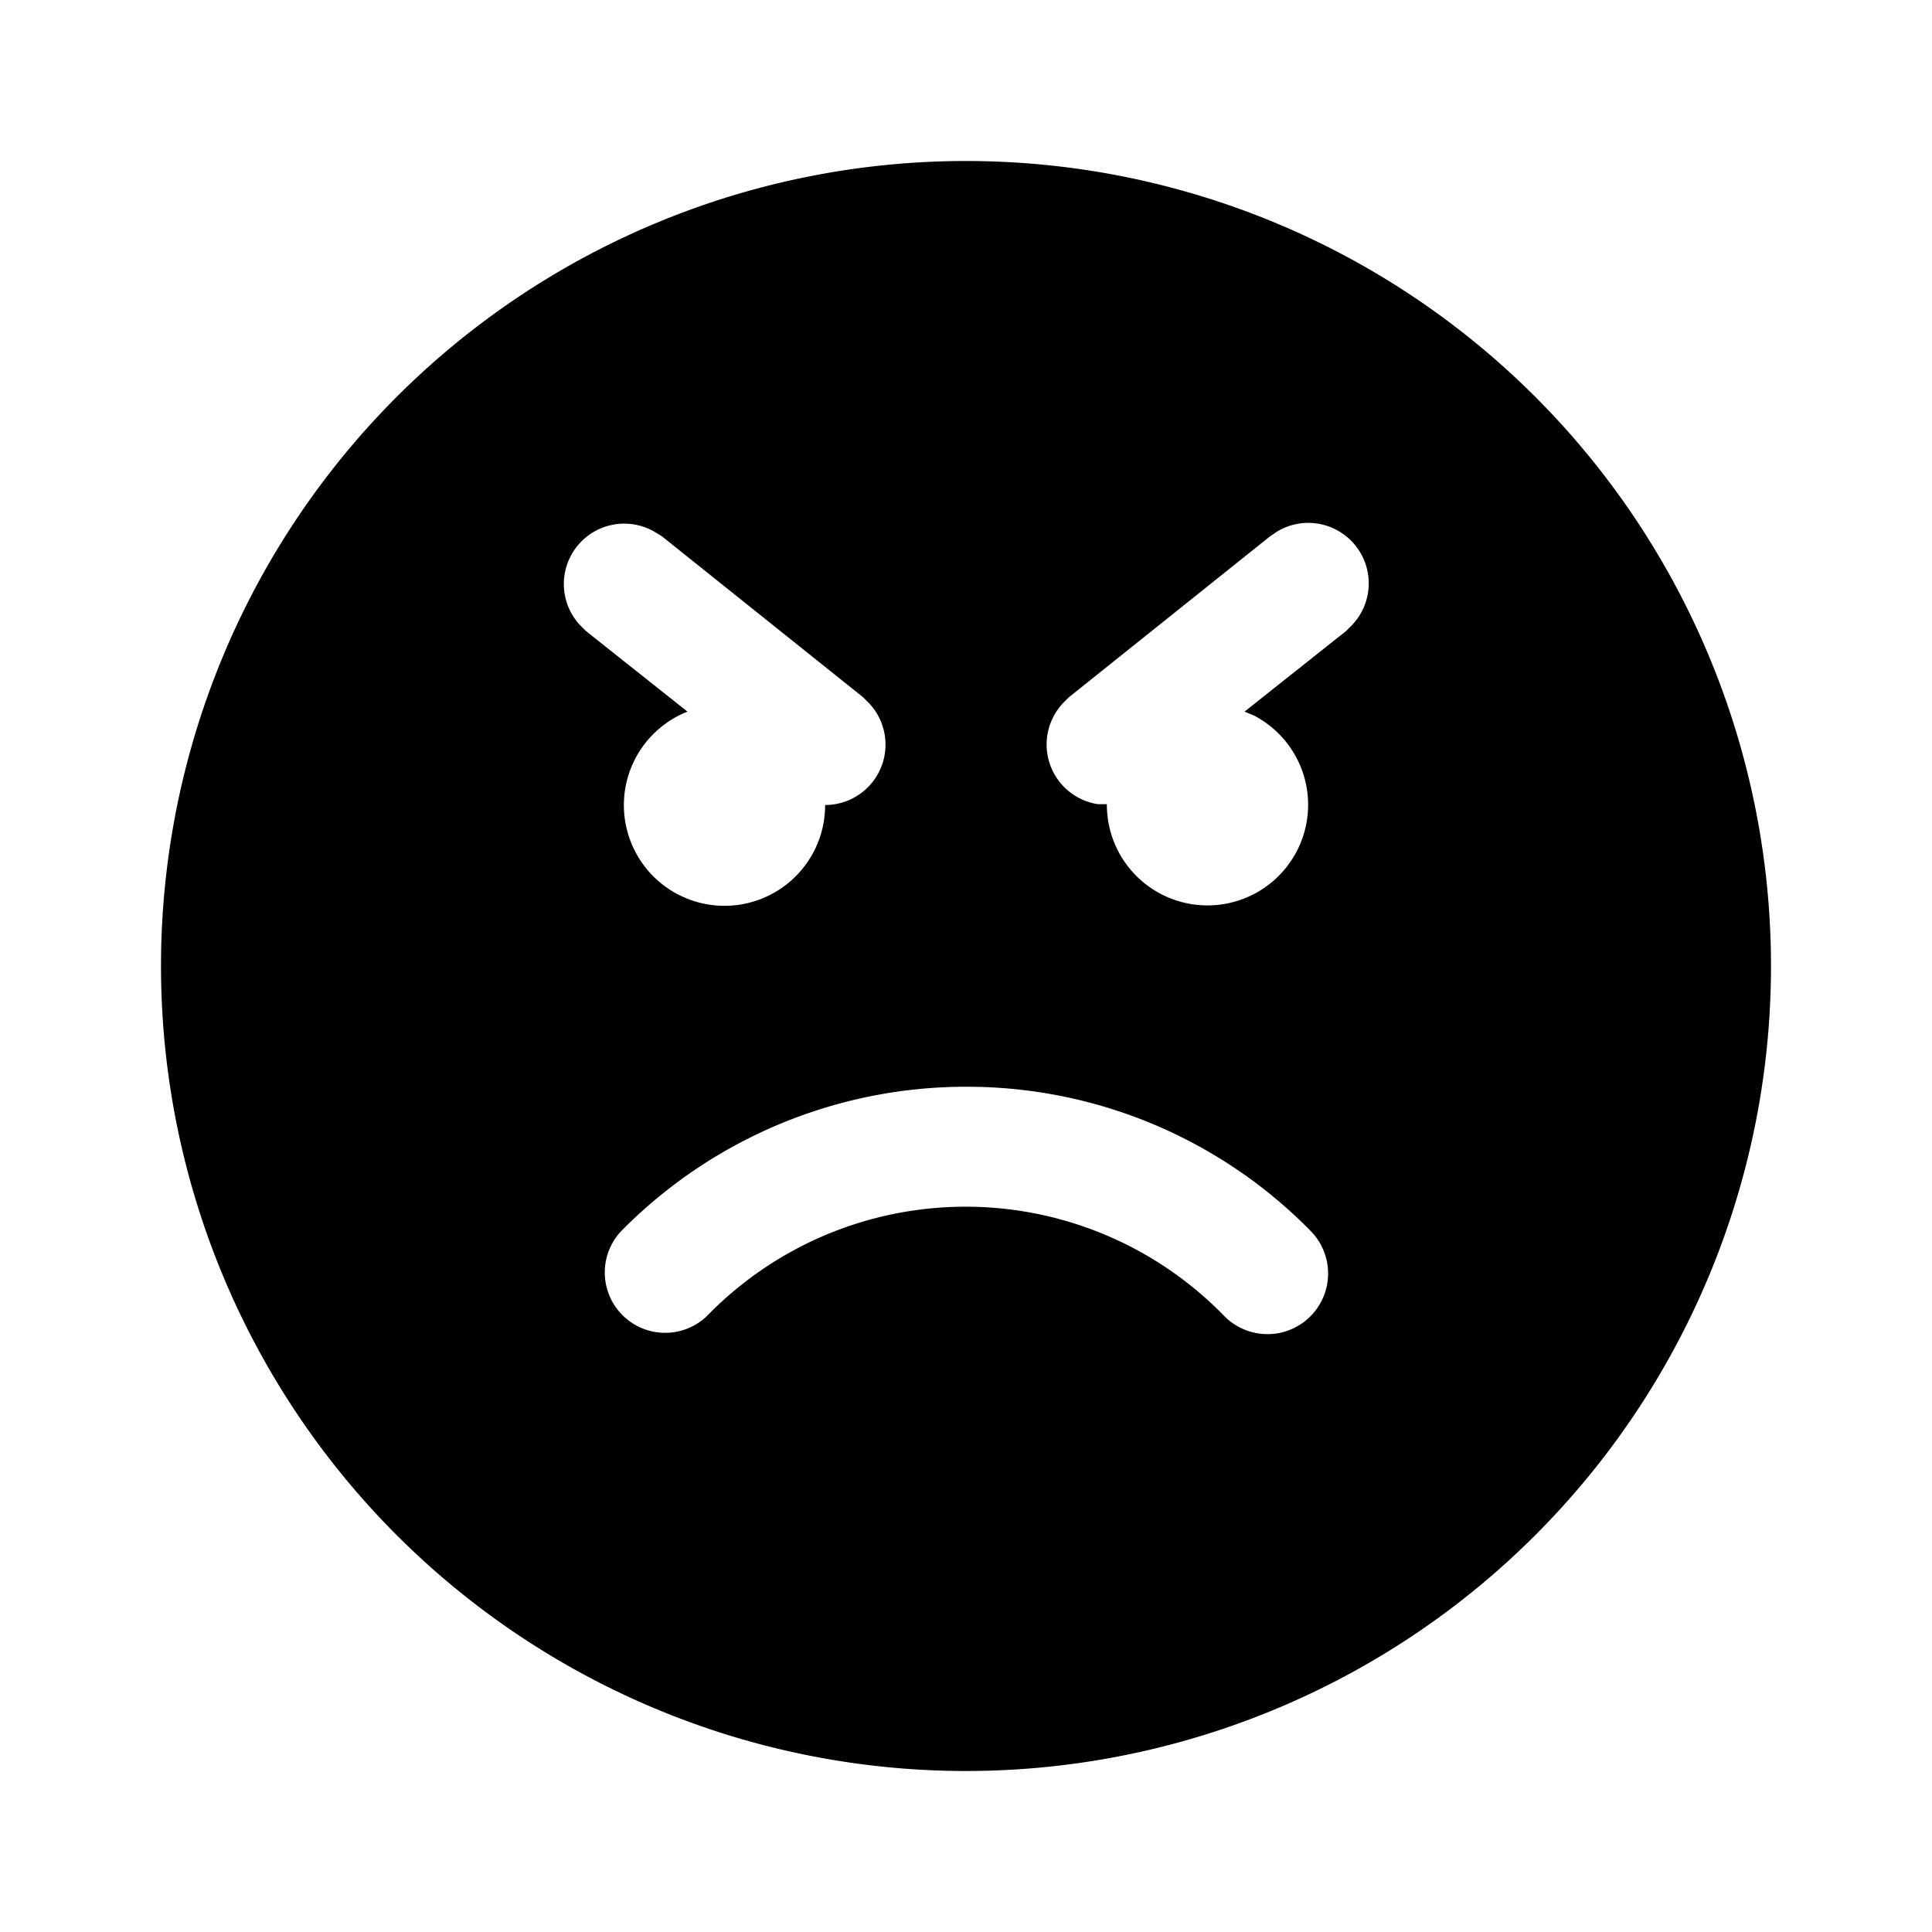 <svg width="24" height="24" viewBox="0 0 24 24" xmlns="http://www.w3.org/2000/svg"><path d="M12 2a10 10 0 110 20 10 10 0 010-20zm0 11.5c-1.63 0-3.17.66-4.29 1.8a.75.75 0 001.07 1.05 4.48 4.48 0 016.43 0 .75.75 0 101.07-1.06A5.98 5.98 0 0012 13.5zM8.22 6.66l-.1-.06a.75.75 0 00-.92 1.16l.08.08 1.26 1A1.25 1.25 0 1010.25 10a.75.75 0 00.55-1.26l-.08-.08-2.5-2-.1-.06.1.06zm8.62.12a.75.75 0 00-.97-.18l-.09.06-2.5 2-.08.08a.75.75 0 00.44 1.25h.11a1.25 1.25 0 101.83-1.1l-.12-.05 1.26-1 .08-.08a.75.75 0 00.04-.98z"/></svg>